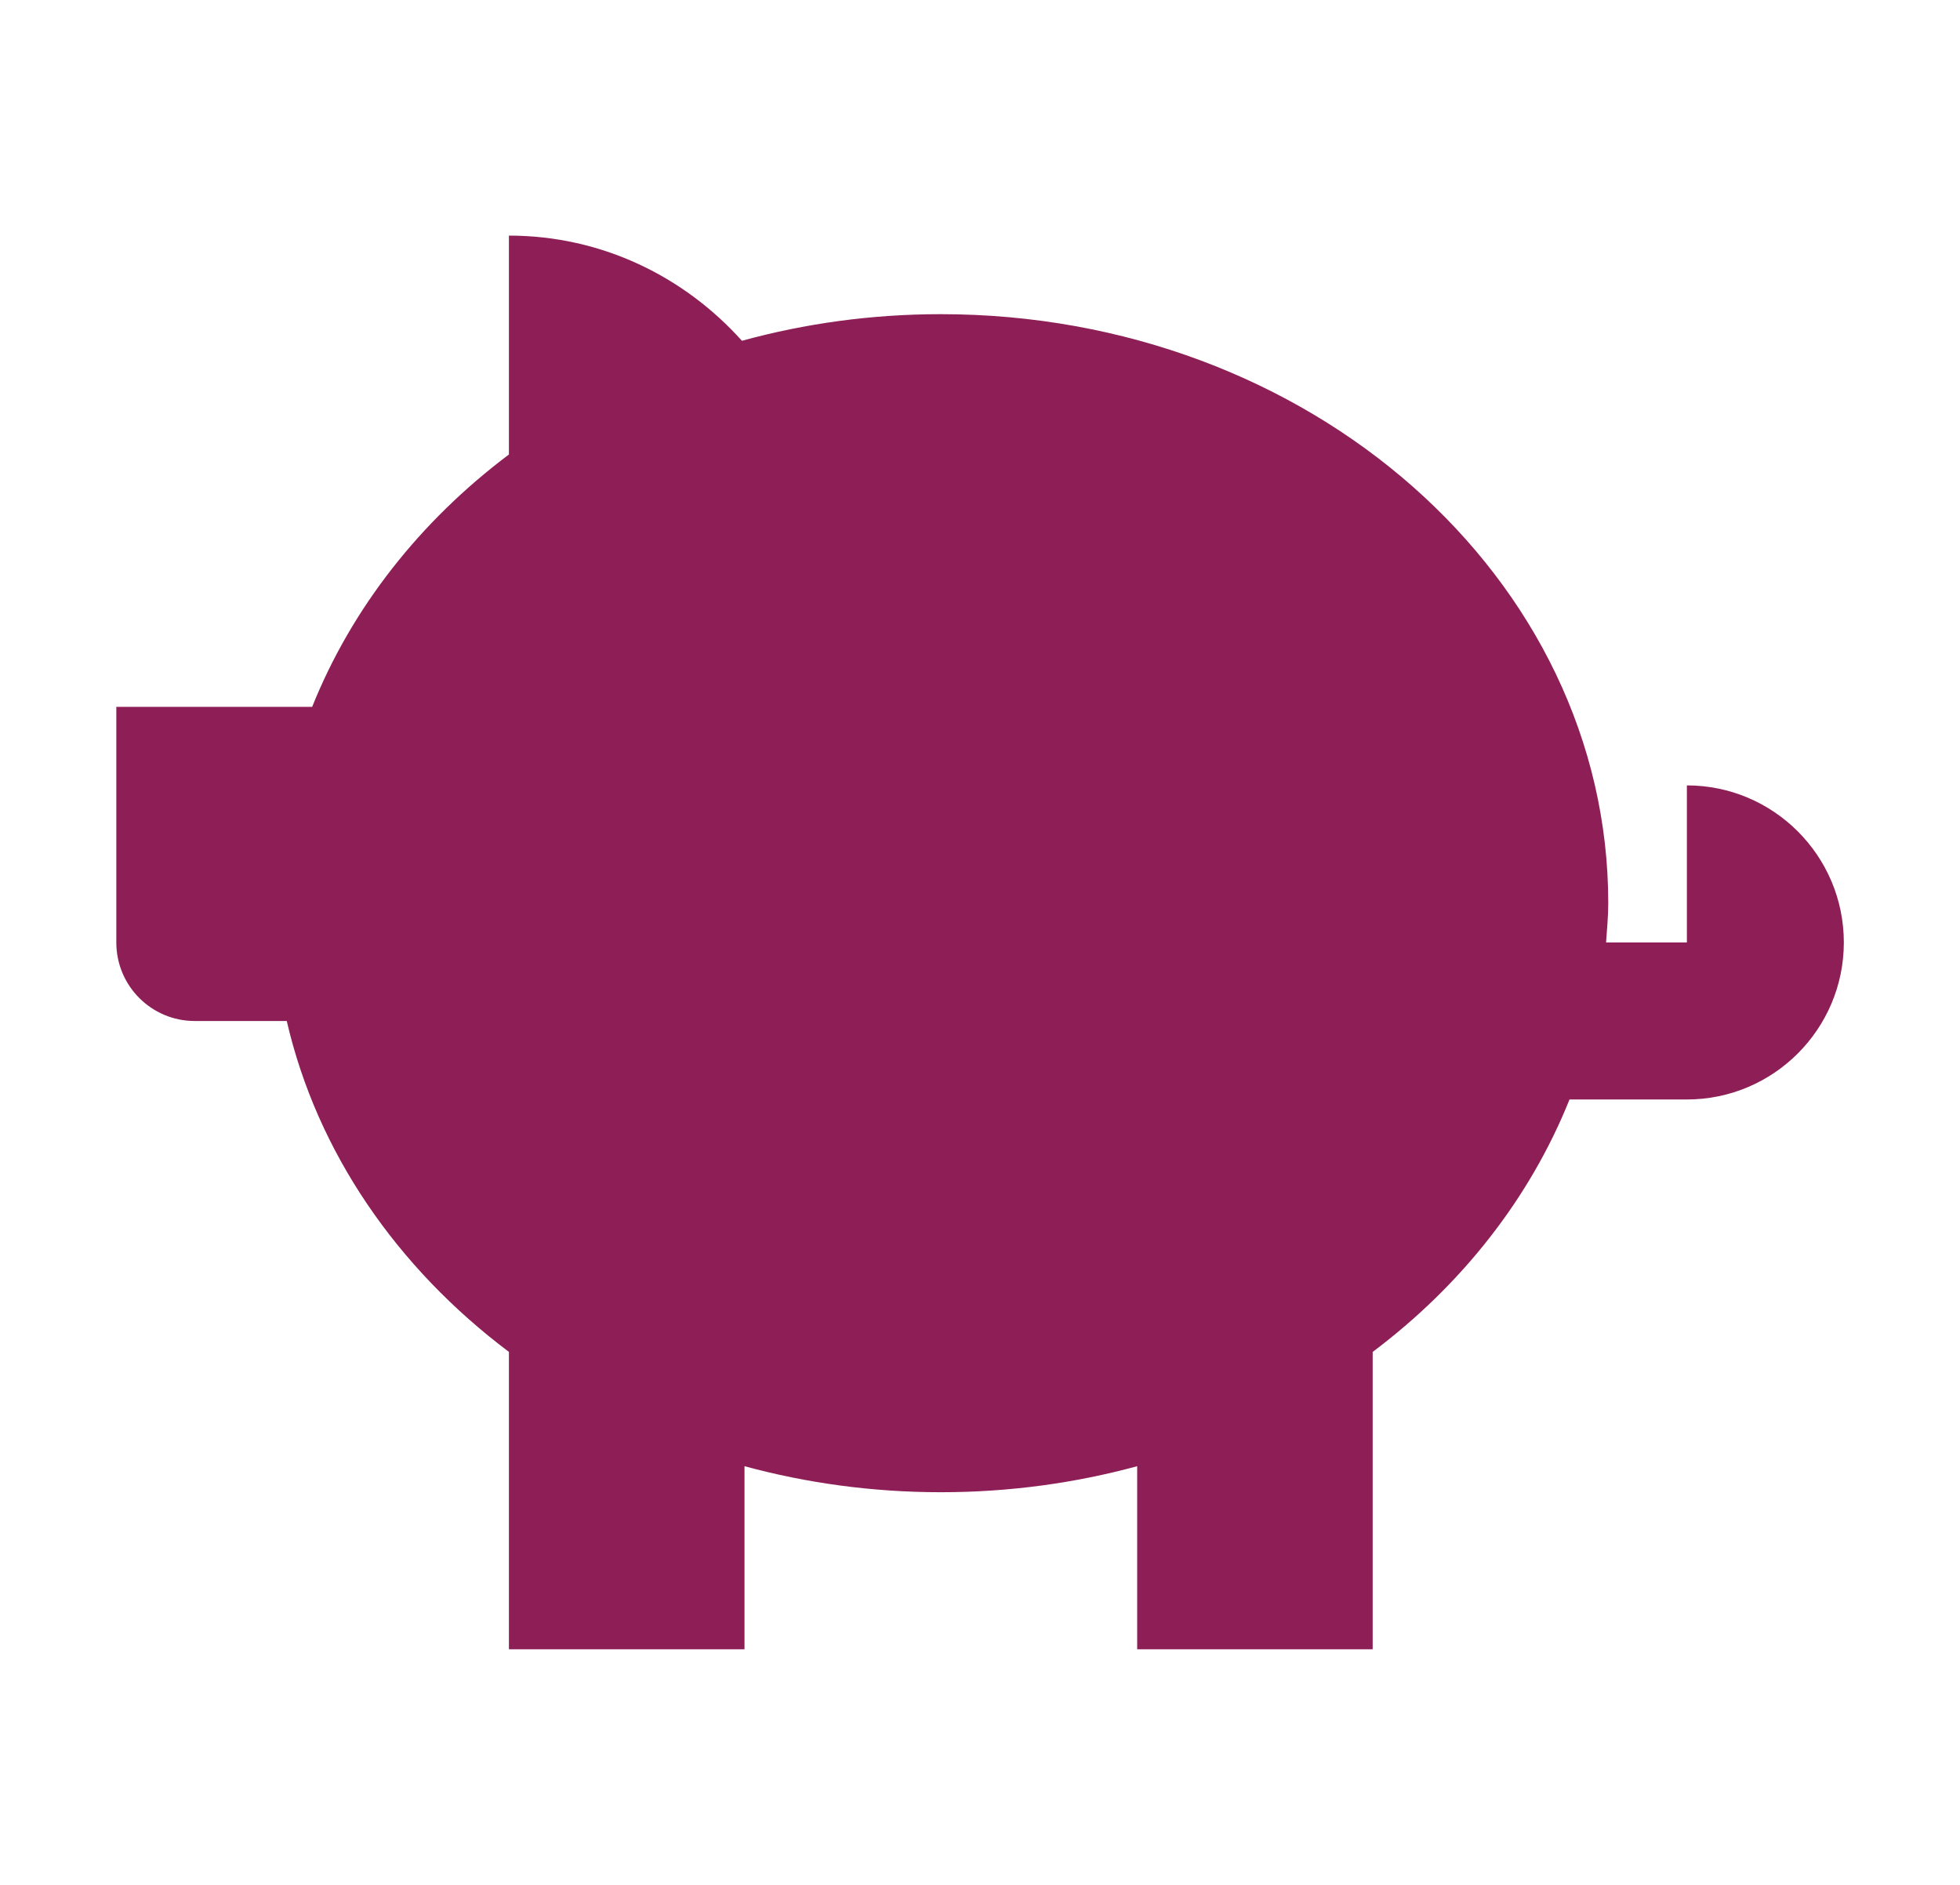 <svg width="26" height="25" viewBox="0 0 26 25" fill="none" xmlns="http://www.w3.org/2000/svg">
<path fill-rule="evenodd" clip-rule="evenodd" d="M22.377 10.417V12.5H21.305C21.317 12.327 21.334 12.155 21.334 11.979C21.334 7.663 17.371 4.167 12.481 4.167C11.561 4.167 10.675 4.291 9.842 4.52C9.079 3.67 7.984 3.125 6.751 3.125V6.028C5.574 6.912 4.667 8.063 4.141 9.375H1.543V12.5C1.543 13.076 2.008 13.542 2.584 13.542H3.804C4.207 15.287 5.27 16.818 6.751 17.931V21.875H9.876V19.447C10.701 19.671 11.575 19.792 12.481 19.792C13.387 19.792 14.261 19.671 15.085 19.447V21.875H18.209V17.931C19.388 17.046 20.294 15.895 20.82 14.583H22.376C23.526 14.583 24.459 13.649 24.459 12.5C24.459 11.351 23.526 10.417 22.377 10.417Z" fill="#8D1F56"/>
</svg>
